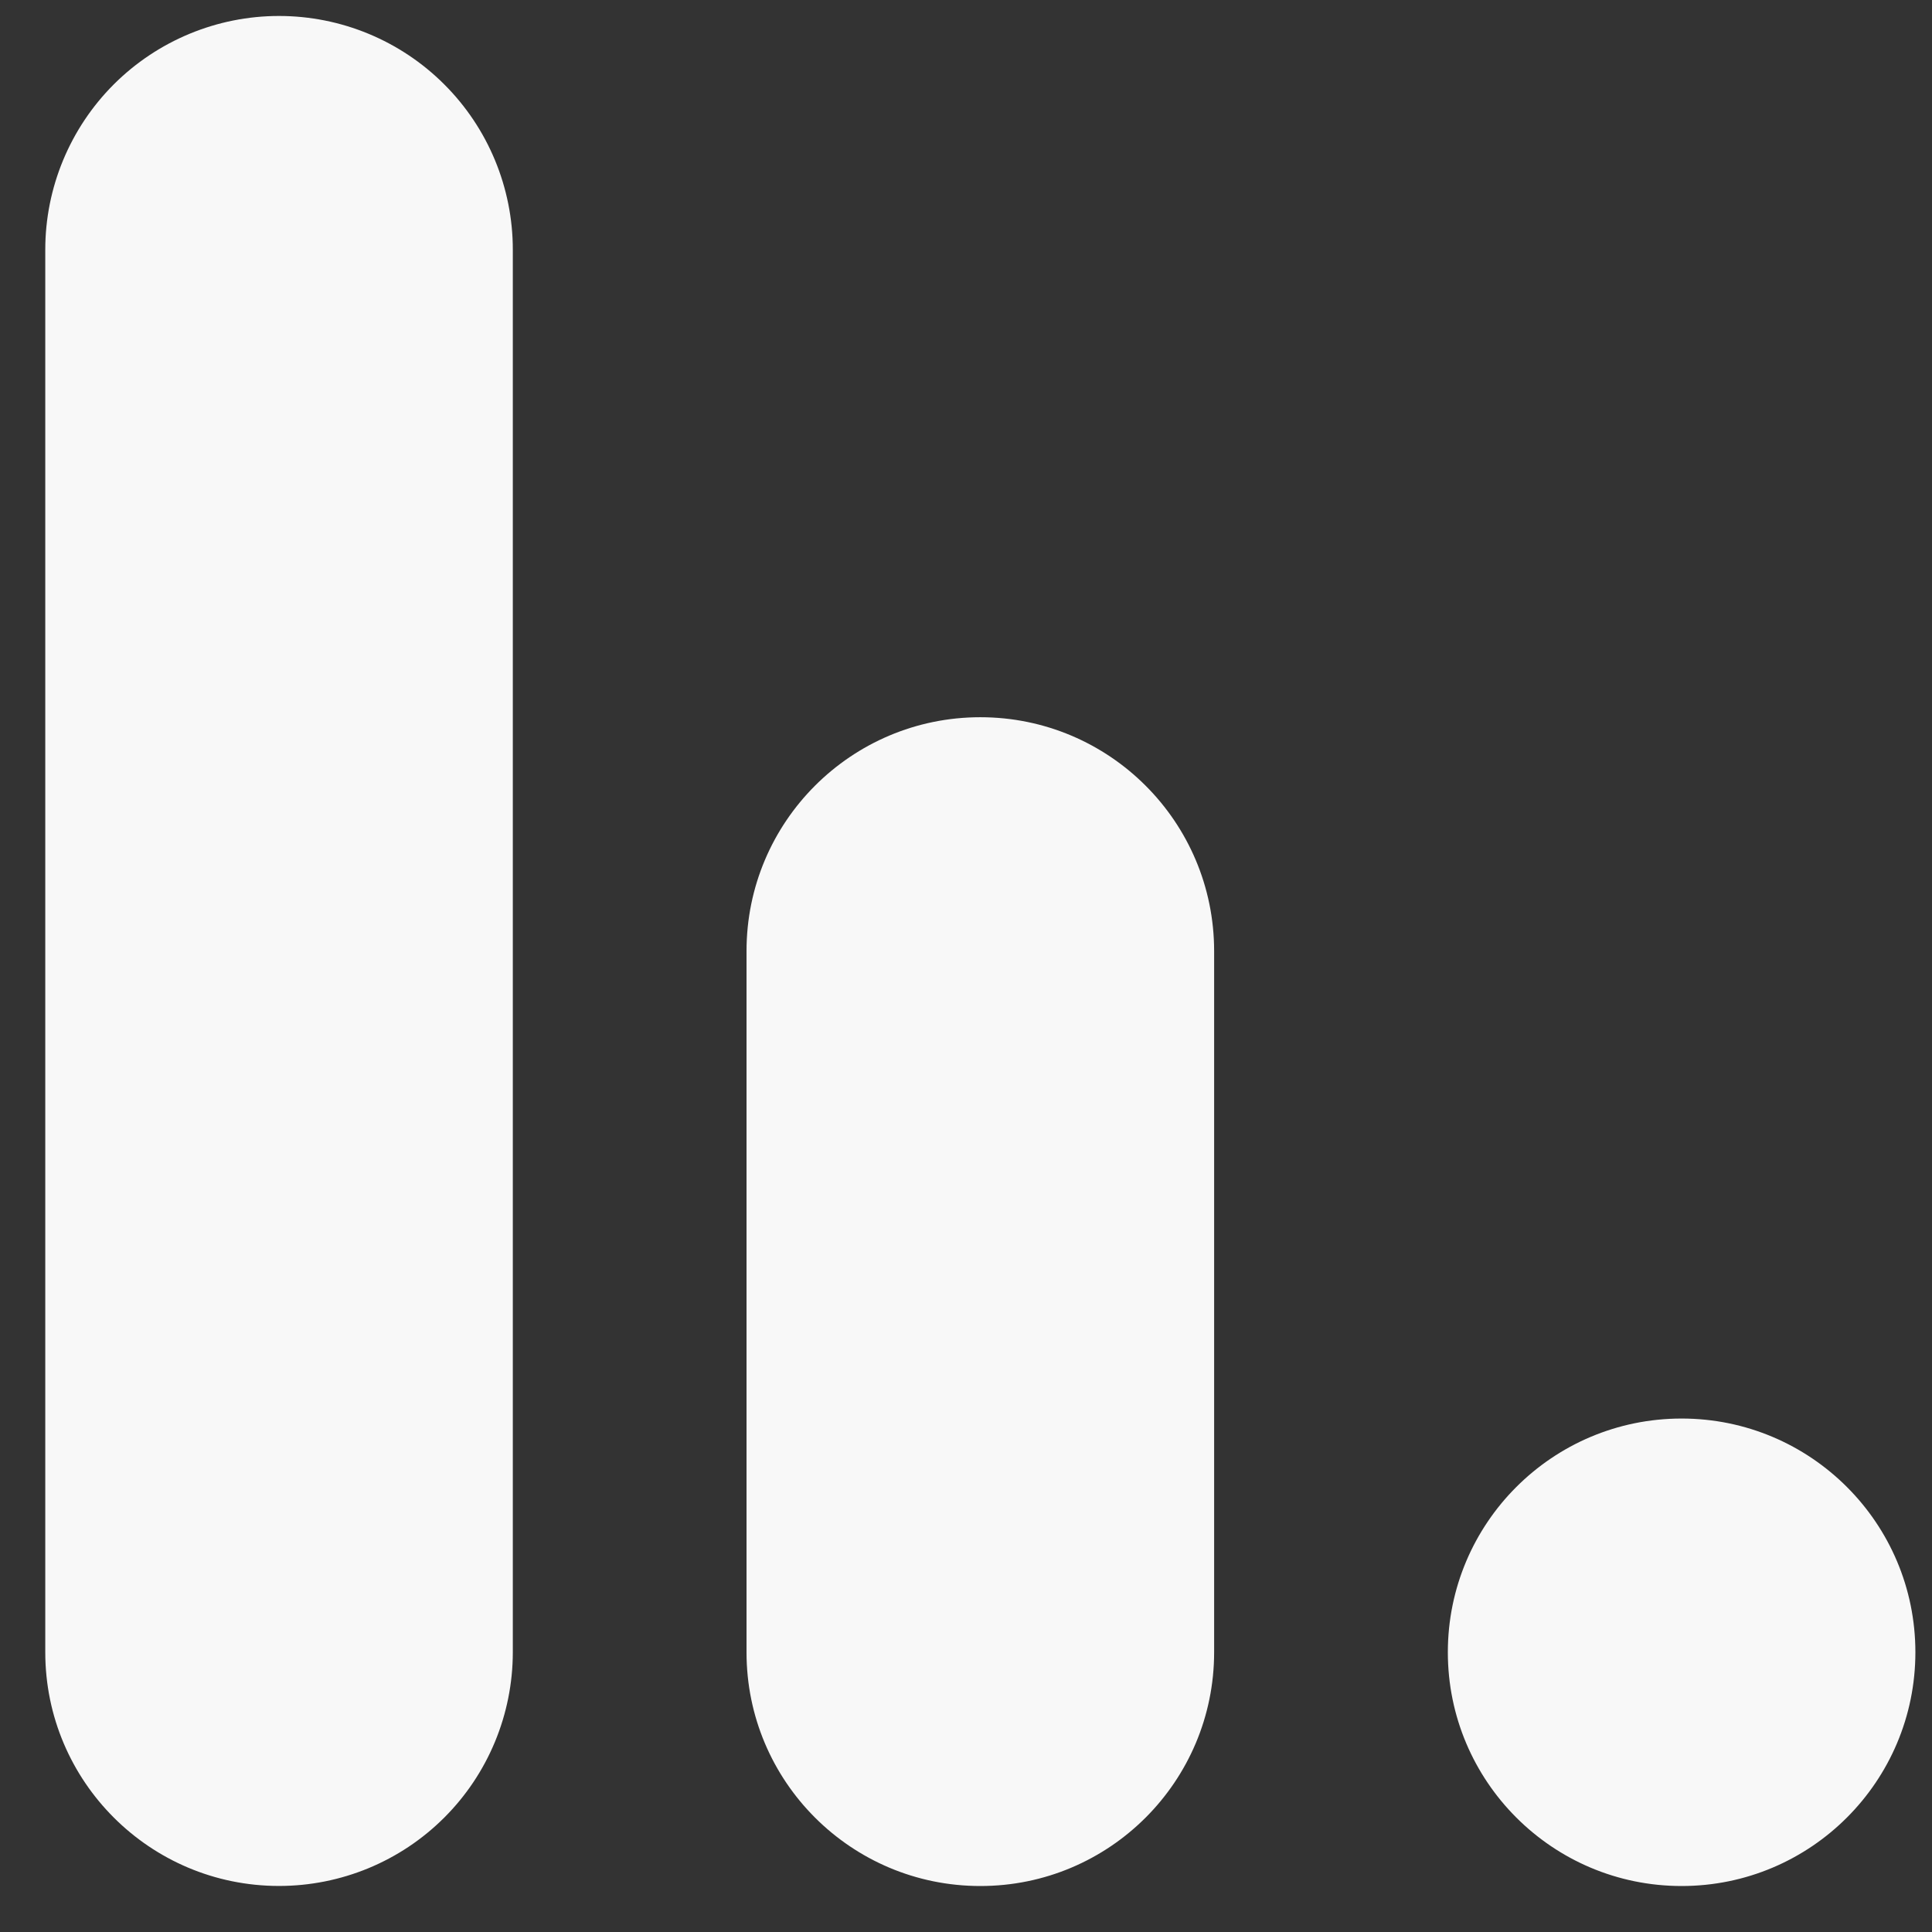 <?xml version="1.0" encoding="UTF-8"?>
<svg width="30px" height="30px" viewBox="0 0 30 30" version="1.1" xmlns="http://www.w3.org/2000/svg" xmlns:xlink="http://www.w3.org/1999/xlink">
    <rect x="0" y="0" width="30" height="30" fill="#333333" stroke="none"/>
    <title>Combined Shape</title>
    <g id="Page-1" stroke="none" stroke-width="1" fill="none" fill-rule="evenodd">
        <path d="M26.112,22.027 C28.117,22.027 29.742,23.652 29.742,25.656 C29.742,27.661 28.117,29.286 26.112,29.286 C24.107,29.286 22.482,27.661 22.482,25.656 C22.482,23.652 24.107,22.027 26.112,22.027 Z M15.222,11.137 C17.227,11.137 18.852,12.762 18.853,14.767 L18.853,25.657 C18.852,27.662 17.227,29.287 15.222,29.286 C13.217,29.286 11.592,27.662 11.592,25.657 L11.592,14.767 C11.592,12.763 13.217,11.137 15.222,11.137 Z M4.332,0.248 C5.295,0.248 6.218,0.63 6.899,1.311 C7.58,1.991 7.963,2.915 7.963,3.877 L7.963,25.657 C7.962,26.62 7.58,27.543 6.899,28.223 C6.218,28.904 5.295,29.285 4.332,29.285 C2.328,29.285 0.704,27.661 0.703,25.657 L0.703,3.877 C0.703,2.915 1.086,1.992 1.766,1.311 C2.447,0.631 3.37,0.248 4.332,0.248 Z" id="Combined-Shape" fill="#F8F8F8" fill-rule="nonzero"></path>
    </g>
</svg>